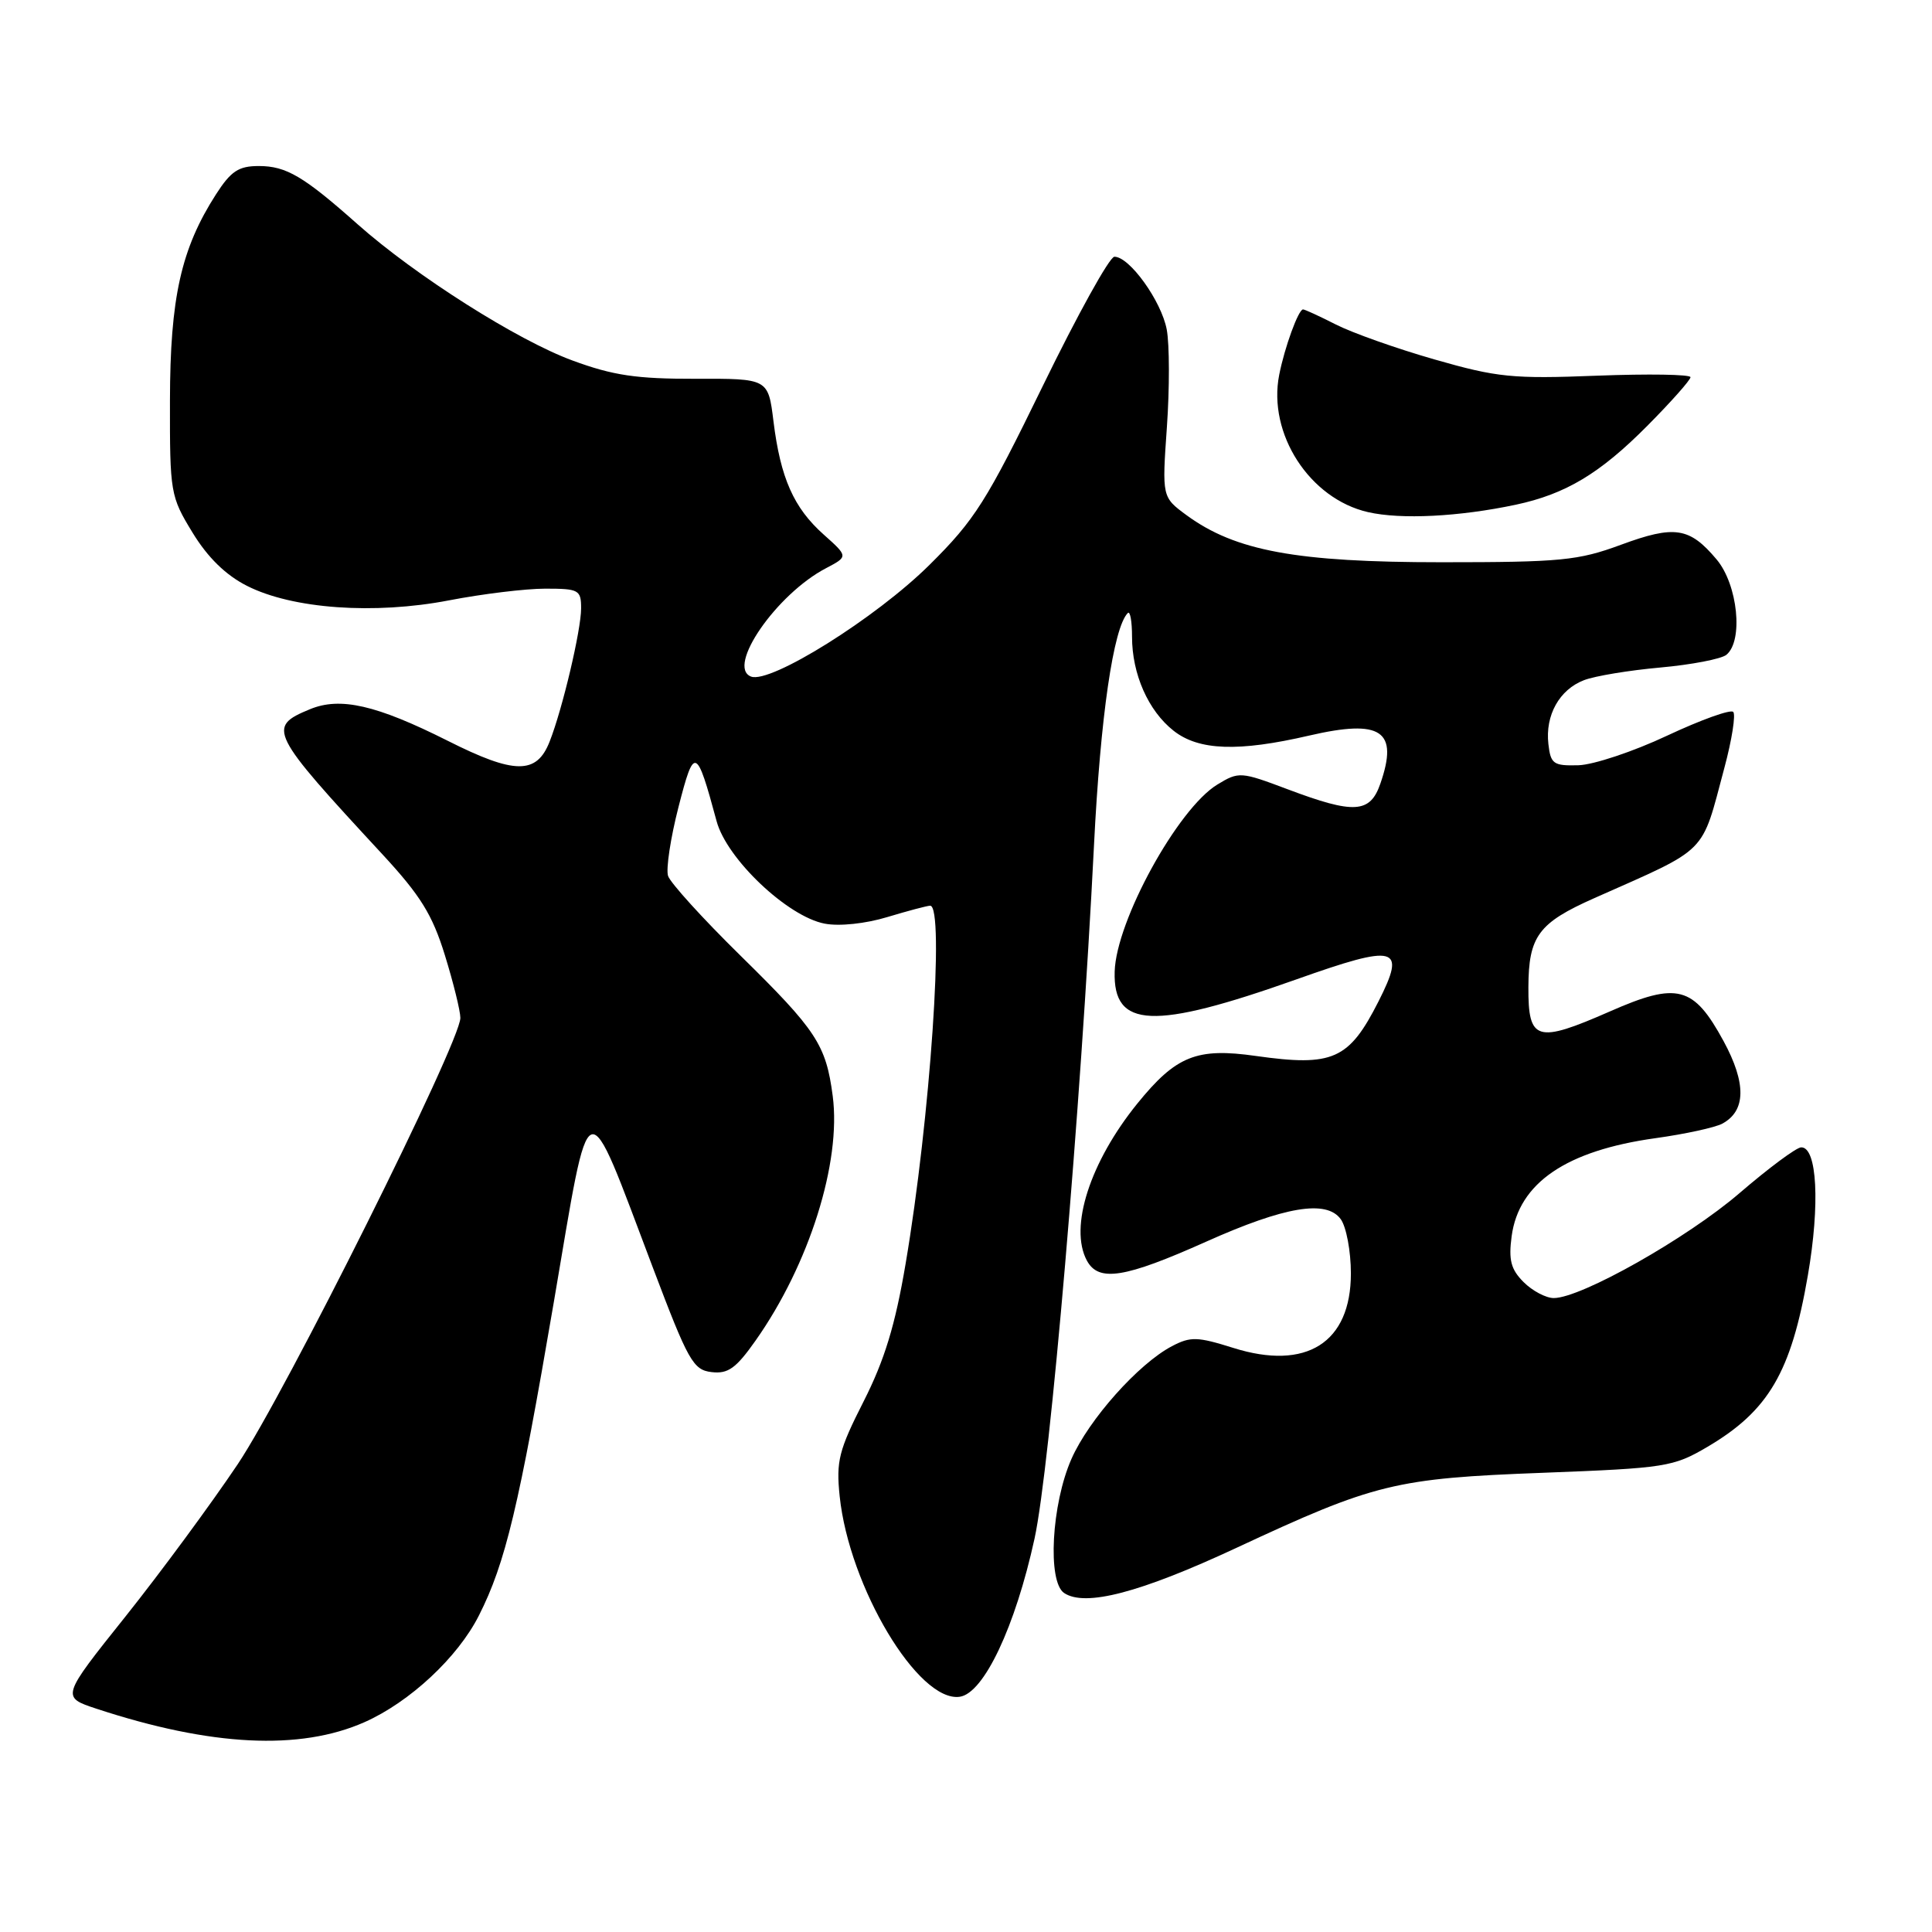 <?xml version="1.0" encoding="UTF-8" standalone="no"?>
<!DOCTYPE svg PUBLIC "-//W3C//DTD SVG 1.1//EN" "http://www.w3.org/Graphics/SVG/1.1/DTD/svg11.dtd" >
<svg xmlns="http://www.w3.org/2000/svg" xmlns:xlink="http://www.w3.org/1999/xlink" version="1.1" viewBox="0 0 256 256">
 <g >
 <path fill="currentColor"
d=" M 48.29 228.20 C 54.29 225.54 60.66 219.61 63.46 214.06 C 66.98 207.10 68.74 199.71 73.39 172.50 C 78.33 143.52 77.37 143.85 86.52 168.00 C 91.19 180.34 91.85 181.53 94.29 181.81 C 96.47 182.07 97.53 181.31 100.12 177.63 C 107.22 167.56 111.49 154.02 110.34 145.23 C 109.45 138.43 108.19 136.52 98.10 126.61 C 93.12 121.72 88.81 116.97 88.52 116.06 C 88.23 115.14 88.85 111.04 89.90 106.95 C 91.99 98.80 92.28 98.91 94.95 108.80 C 96.29 113.81 104.38 121.47 109.29 122.39 C 111.22 122.76 114.70 122.39 117.56 121.52 C 120.28 120.70 122.84 120.02 123.25 120.01 C 125.19 119.98 123.25 148.31 120.00 167.44 C 118.62 175.60 117.20 180.24 114.43 185.70 C 111.14 192.18 110.78 193.61 111.26 198.25 C 112.51 210.27 121.69 225.61 127.17 224.83 C 130.36 224.38 134.53 215.55 137.08 203.88 C 139.14 194.46 143.20 147.03 144.96 112.00 C 145.81 94.98 147.53 83.13 149.44 81.23 C 149.75 80.92 150.00 82.33 150.00 84.37 C 150.00 89.32 152.15 94.19 155.51 96.83 C 158.85 99.46 164.10 99.64 173.46 97.47 C 183.04 95.25 185.35 96.81 182.90 103.85 C 181.54 107.77 179.43 107.90 170.64 104.59 C 164.40 102.24 164.16 102.22 161.30 103.96 C 156.06 107.15 147.89 122.03 147.70 128.74 C 147.48 136.28 152.79 136.51 171.76 129.78 C 185.11 125.04 186.36 125.38 182.66 132.69 C 178.74 140.42 176.62 141.36 166.41 139.92 C 158.57 138.80 155.83 139.90 150.70 146.23 C 144.43 153.98 141.65 162.61 144.01 167.02 C 145.56 169.91 149.00 169.37 159.84 164.52 C 170.23 159.87 175.75 158.94 177.65 161.54 C 178.39 162.55 179.00 165.79 179.00 168.74 C 179.00 177.92 173.10 181.66 163.40 178.60 C 158.66 177.11 157.75 177.08 155.28 178.38 C 150.85 180.71 144.28 188.08 141.97 193.32 C 139.33 199.31 138.77 209.57 141.00 211.08 C 143.79 212.95 151.06 211.05 163.81 205.11 C 182.17 196.55 184.85 195.89 204.50 195.15 C 220.71 194.53 221.72 194.37 226.22 191.73 C 234.34 186.95 237.34 181.84 239.55 169.00 C 241.18 159.58 240.78 151.97 238.66 152.03 C 238.02 152.05 234.35 154.78 230.50 158.09 C 223.56 164.06 209.51 172.00 205.88 172.00 C 204.85 172.00 203.05 171.05 201.88 169.88 C 200.20 168.20 199.88 166.96 200.30 163.81 C 201.25 156.74 207.54 152.45 219.39 150.81 C 223.27 150.27 227.24 149.41 228.21 148.89 C 231.36 147.20 231.41 143.53 228.38 137.95 C 224.40 130.64 222.27 130.08 213.32 134.02 C 203.61 138.28 202.49 137.95 202.52 130.81 C 202.55 124.05 203.84 122.30 211.25 119.01 C 226.55 112.21 225.37 113.40 228.49 101.74 C 229.49 98.02 230.01 94.68 229.66 94.33 C 229.30 93.97 225.36 95.39 220.90 97.48 C 216.44 99.58 211.15 101.34 209.15 101.40 C 205.83 101.49 205.47 101.23 205.17 98.59 C 204.73 94.77 206.63 91.38 209.88 90.13 C 211.32 89.57 215.88 88.82 220.00 88.45 C 224.12 88.08 228.06 87.32 228.75 86.77 C 231.03 84.92 230.27 77.47 227.46 74.13 C 223.87 69.86 221.90 69.56 214.77 72.19 C 209.11 74.28 206.81 74.50 191.00 74.50 C 171.80 74.50 163.69 73.00 157.23 68.27 C 153.97 65.87 153.97 65.87 154.62 56.58 C 154.98 51.46 154.97 45.66 154.60 43.67 C 153.89 39.88 149.65 33.99 147.66 34.02 C 147.02 34.03 142.76 41.73 138.18 51.13 C 130.72 66.44 129.17 68.90 123.16 74.85 C 116.09 81.87 102.09 90.63 99.52 89.65 C 96.21 88.38 102.89 78.72 109.45 75.29 C 112.40 73.74 112.40 73.74 109.13 70.82 C 105.17 67.29 103.42 63.34 102.49 55.83 C 101.79 50.16 101.79 50.16 92.14 50.19 C 84.35 50.21 81.23 49.75 75.86 47.77 C 68.56 45.09 55.05 36.52 47.39 29.72 C 40.23 23.36 37.93 22.00 34.29 22.00 C 31.62 22.00 30.60 22.67 28.62 25.75 C 23.99 32.96 22.54 39.47 22.52 53.07 C 22.50 65.31 22.58 65.77 25.51 70.57 C 27.52 73.87 29.92 76.21 32.73 77.63 C 38.76 80.69 49.60 81.46 59.50 79.55 C 63.90 78.70 69.64 78.00 72.25 78.00 C 76.70 78.00 77.00 78.16 77.00 80.61 C 77.00 83.49 74.53 93.95 72.83 98.26 C 71.11 102.65 68.20 102.63 59.31 98.15 C 49.87 93.41 45.08 92.31 41.06 93.98 C 35.35 96.34 35.69 97.02 50.68 113.21 C 55.71 118.65 57.29 121.19 58.95 126.57 C 60.08 130.22 61.00 133.96 61.00 134.88 C 61.00 138.10 37.81 184.59 31.51 194.00 C 28.01 199.22 21.32 208.31 16.63 214.19 C 8.10 224.87 8.10 224.87 12.80 226.42 C 27.95 231.40 39.72 231.99 48.29 228.20 Z  M 200.84 66.88 C 207.46 65.47 212.01 62.74 218.28 56.42 C 221.43 53.25 224.00 50.35 224.00 49.98 C 224.00 49.61 218.43 49.52 211.62 49.78 C 200.42 50.22 198.38 50.01 190.09 47.63 C 185.05 46.19 179.17 44.10 177.01 43.00 C 174.85 41.90 172.89 41.00 172.66 41.00 C 172.05 41.00 170.22 46.01 169.50 49.67 C 167.96 57.48 173.53 66.09 181.27 67.86 C 185.65 68.86 193.33 68.47 200.84 66.88 Z "/>
</g>
</svg>